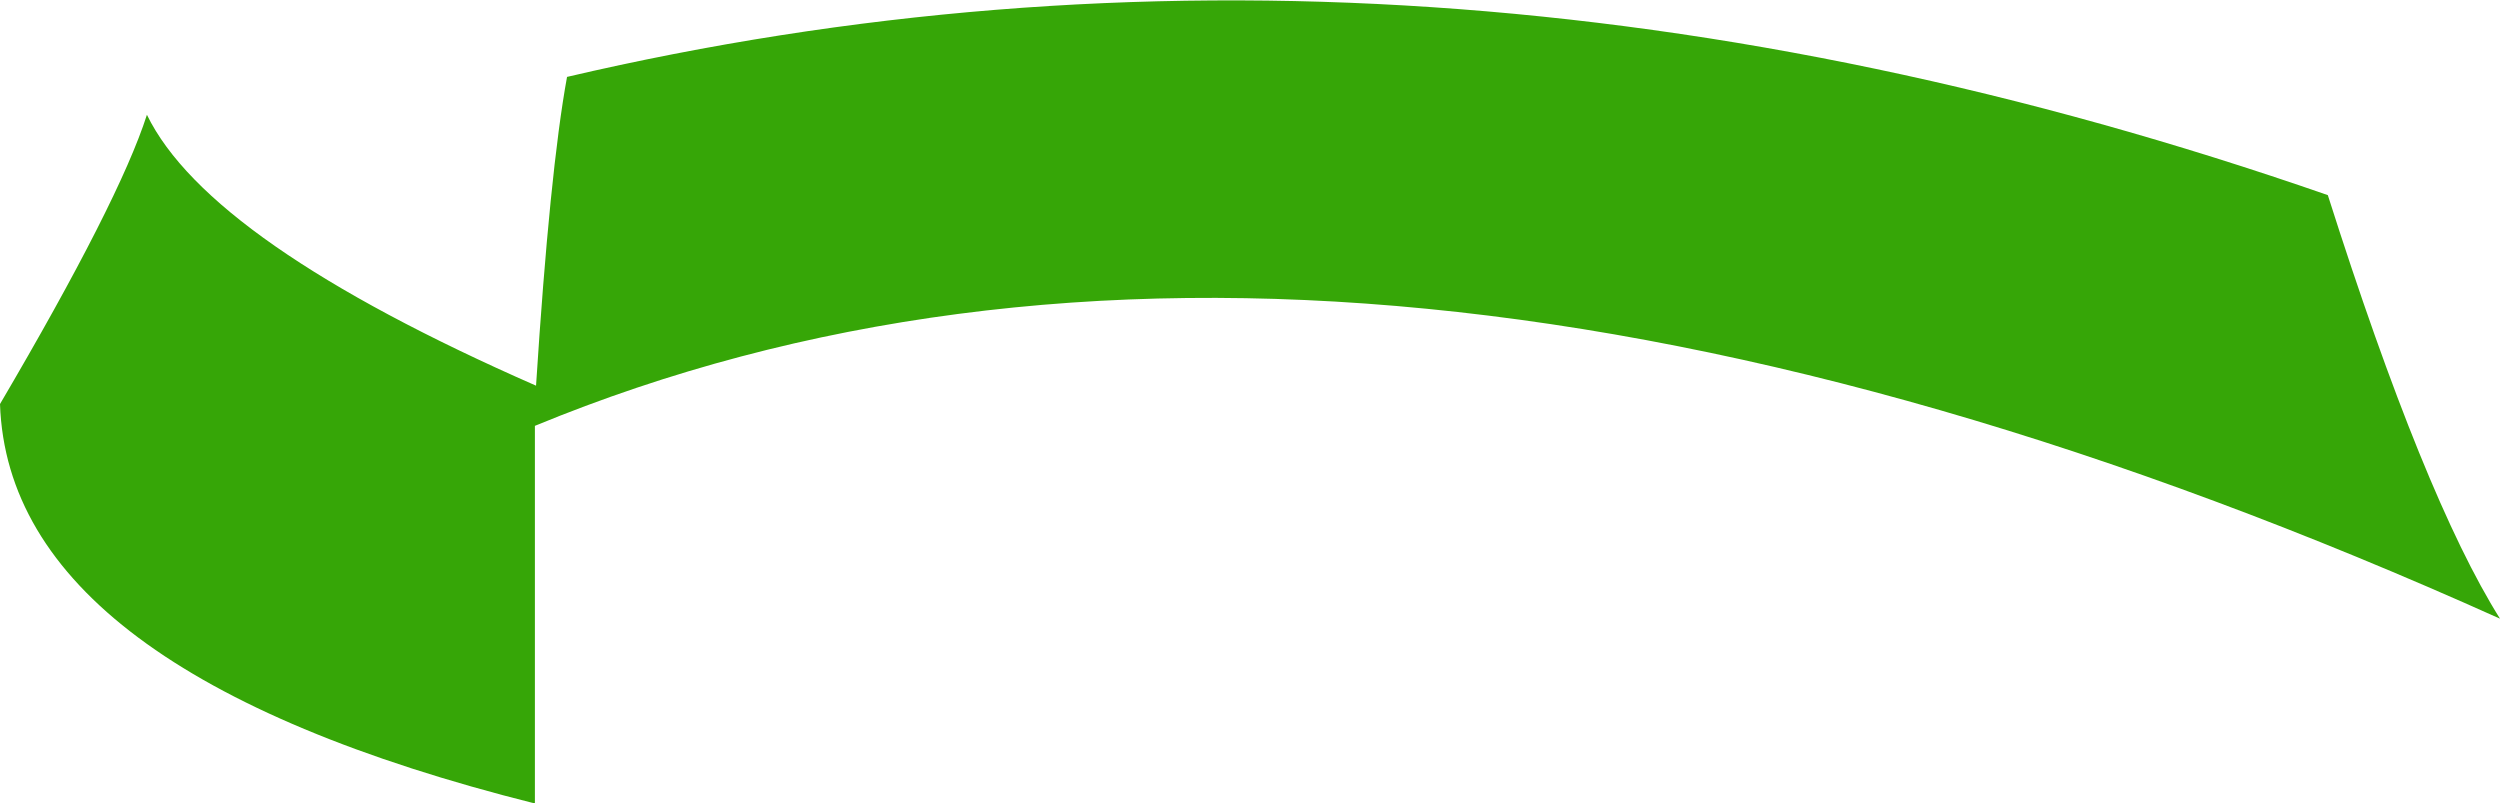 <?xml version="1.0" encoding="UTF-8" standalone="no"?>
<svg xmlns:xlink="http://www.w3.org/1999/xlink" height="35.0px" width="108.9px" xmlns="http://www.w3.org/2000/svg">
  <g transform="matrix(1.0, 0.0, 0.0, 1.0, 54.45, 17.5)">
    <path d="M-29.75 -14.15 Q7.25 -22.8 46.95 -9.0 51.15 4.2 54.45 9.45 3.75 -13.35 -31.15 1.05 L-31.15 17.5 Q-54.05 11.75 -54.45 0.1 -49.25 -8.75 -48.05 -12.5 -45.35 -6.95 -31.1 -0.7 -30.5 -10.05 -29.75 -14.15" fill="#36a607" fill-rule="evenodd" stroke="none"/>
  </g>
</svg>
